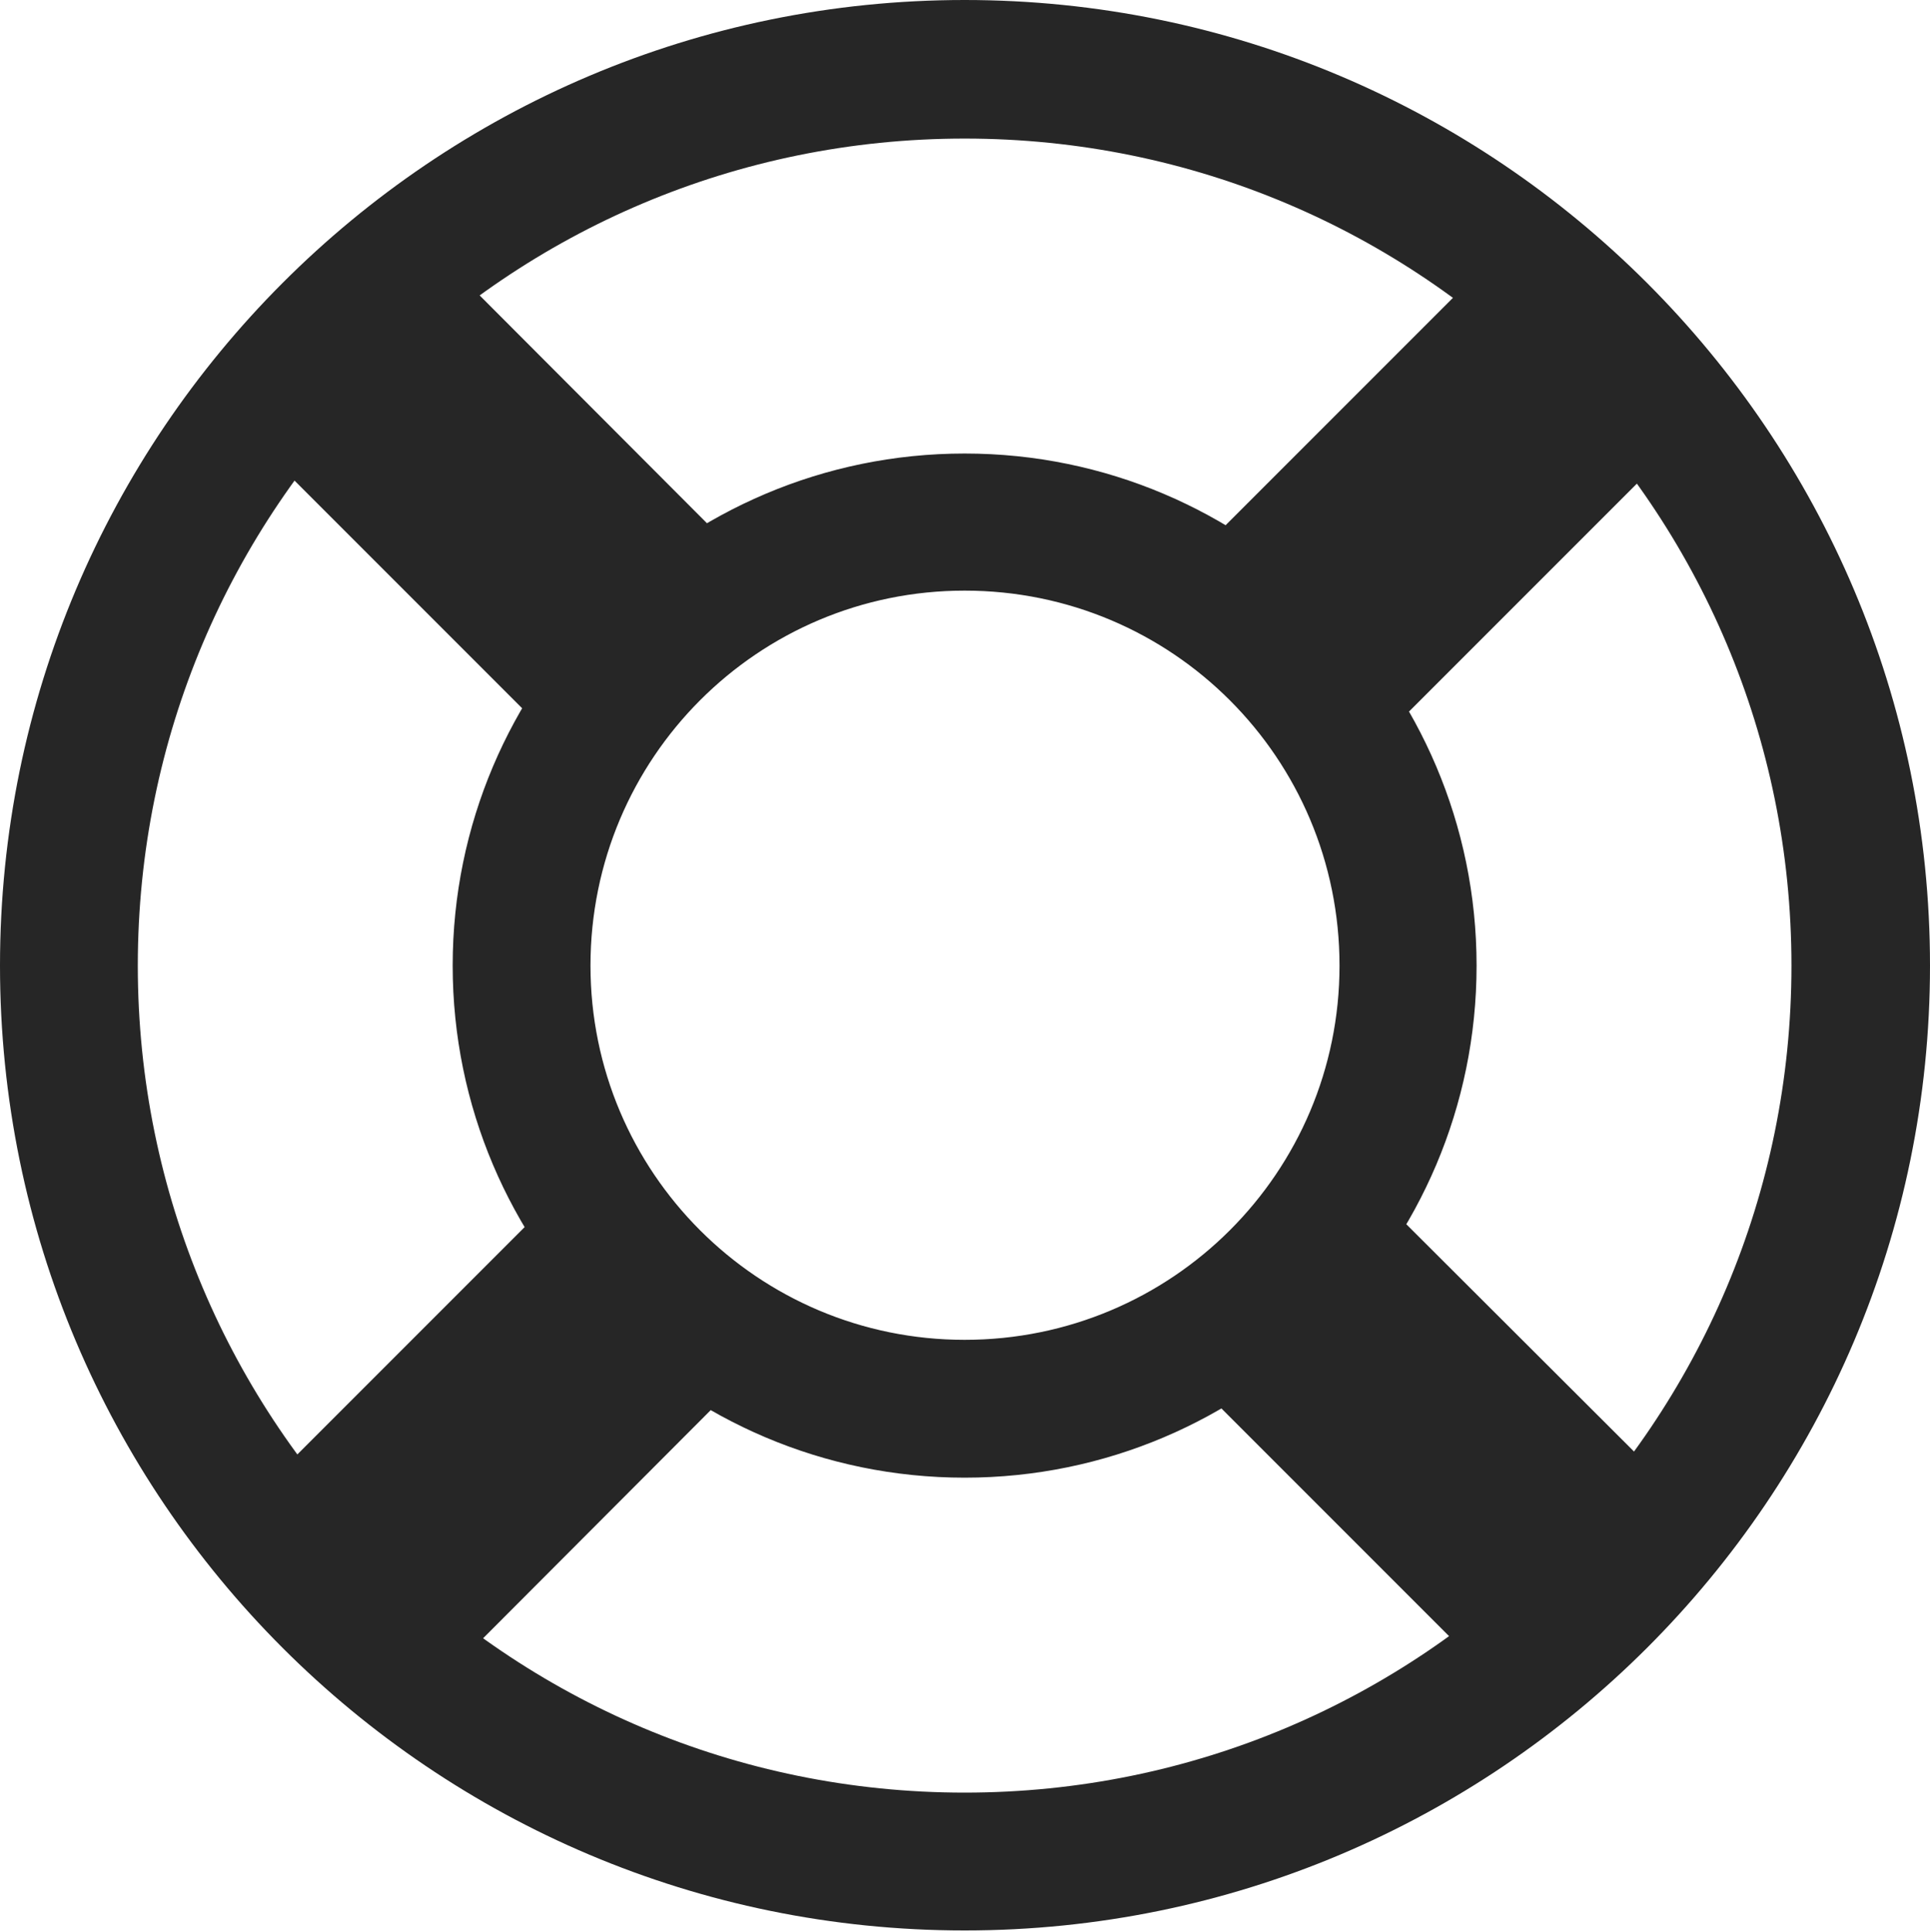 <?xml version="1.0" encoding="UTF-8"?>
<!--Generator: Apple Native CoreSVG 326-->
<!DOCTYPE svg
PUBLIC "-//W3C//DTD SVG 1.1//EN"
       "http://www.w3.org/Graphics/SVG/1.1/DTD/svg11.dtd">
<svg version="1.1" xmlns="http://www.w3.org/2000/svg" xmlns:xlink="http://www.w3.org/1999/xlink" viewBox="0 0 651.25 651.75">
 <g>
  <rect height="651.75" opacity="0" width="651.25" x="0" y="0"/>
  <path d="M325.5 498.5C420.75 498.5 498.25 421 498.25 325.75C498.25 230.5 420.75 153 325.5 153C230.25 153 152.75 230.5 152.75 325.75C152.75 421 230.25 498.5 325.5 498.5ZM325.5 452C255.75 452 199.25 395.5 199.25 325.75C199.25 255.75 255.75 199.25 325.5 199.25C395.5 199.25 452 255.75 452 325.75C452 395.5 395.5 452 325.5 452ZM73.75 517.25L136.25 579.5L258 457.5L195.75 395.25ZM71.25 134L195.5 258.25L258 196L133.75 71.5ZM580.75 134.75L518.25 72.5L394.75 196L457.25 258.25ZM578.25 516.5L457.25 395.75L395 458L516 579ZM325.5 651.25C505.25 651.25 651.25 505.5 651.25 325.75C651.25 146 505.25 0 325.5 0C145.75 0 0 146 0 325.75C0 505.5 145.75 651.25 325.5 651.25ZM325.5 604.75C171.25 604.75 46.5 480 46.5 325.75C46.5 171.5 171.25 46.75 325.5 46.75C479.75 46.75 604.5 171.5 604.5 325.75C604.5 480 479.75 604.75 325.5 604.75Z" fill="black" fill-opacity="0.85"/>
 </g>
</svg>
